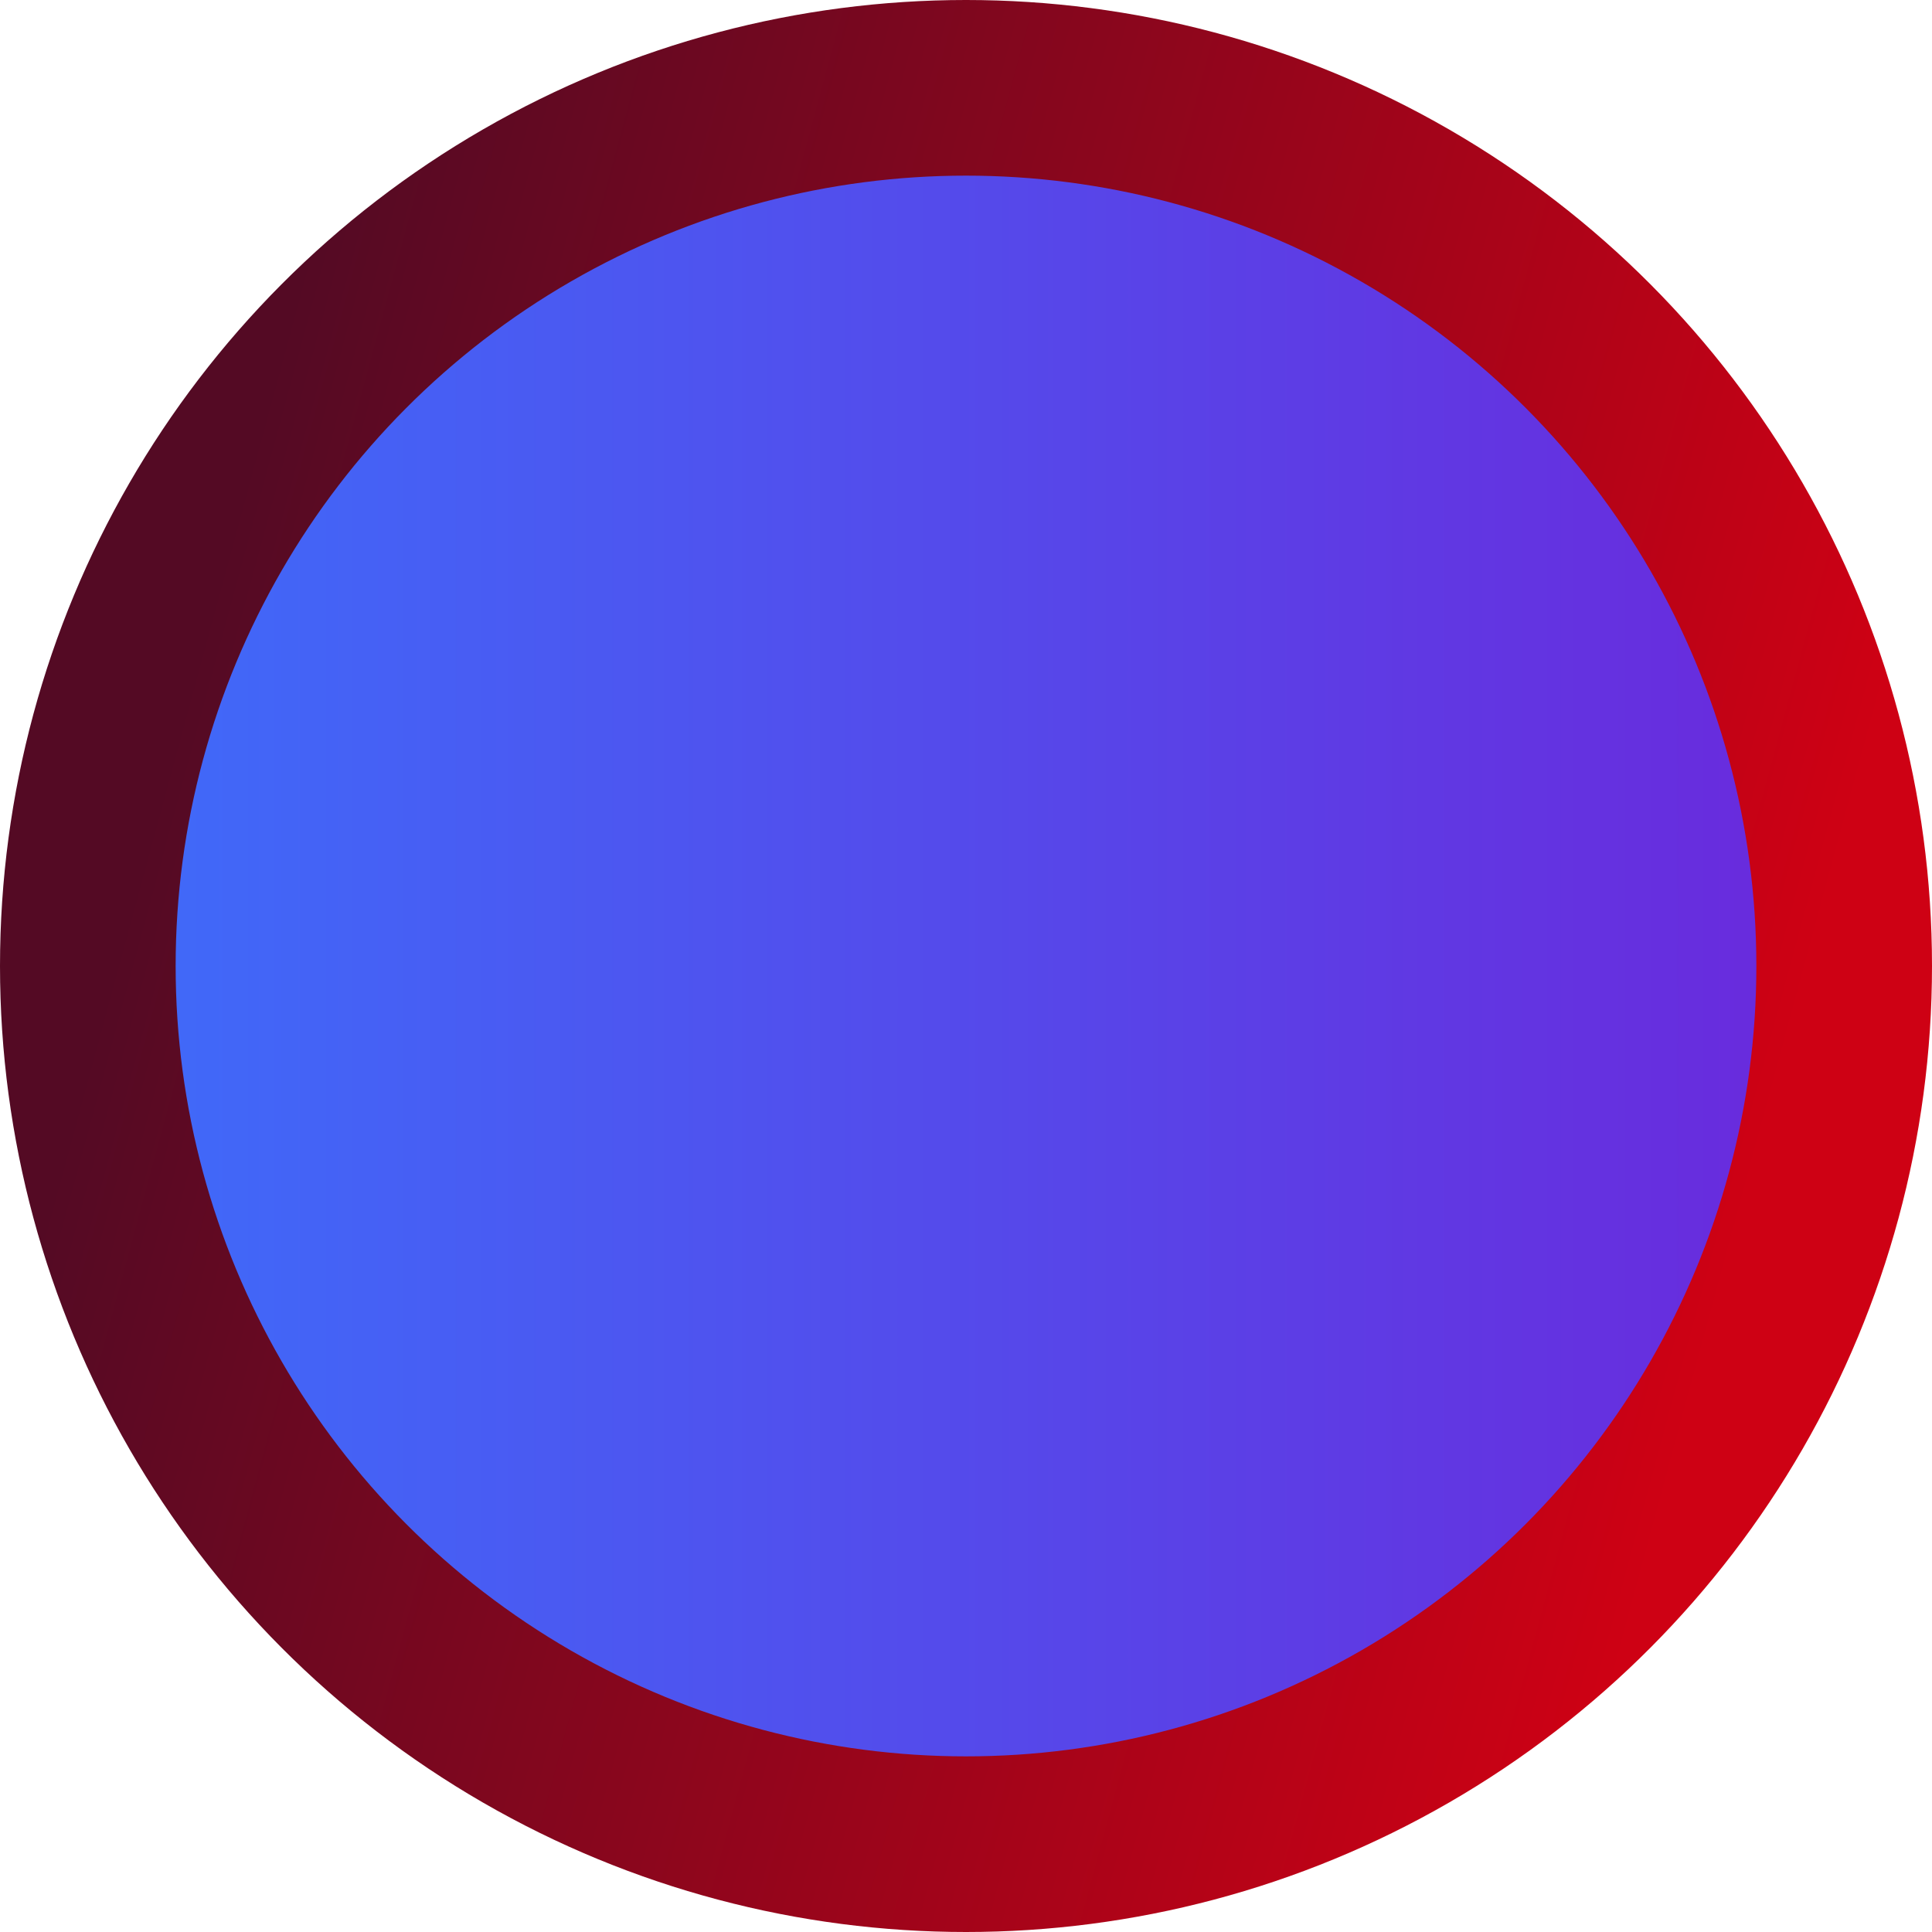 <svg width="11" height="11" viewBox="0 0 11 11" fill="none" xmlns="http://www.w3.org/2000/svg">
<circle cx="5.5" cy="5.5" r="5" fill="url(#paint0_linear_7_71)" stroke="url(#paint1_linear_7_71)"/>
<defs>
<linearGradient id="paint0_linear_7_71" x1="-0.875" y1="5.5" x2="11.688" y2="5.5" gradientUnits="userSpaceOnUse">
<stop stop-color="#3875FE"/>
<stop offset="1" stop-color="#7020D8"/>
</linearGradient>
<linearGradient id="paint1_linear_7_71" x1="1" y1="4.188" x2="10" y2="6.625" gradientUnits="userSpaceOnUse">
<stop stop-color="#540A24"/>
<stop offset="1" stop-color="#CE0114"/>
</linearGradient>
</defs>
</svg>
